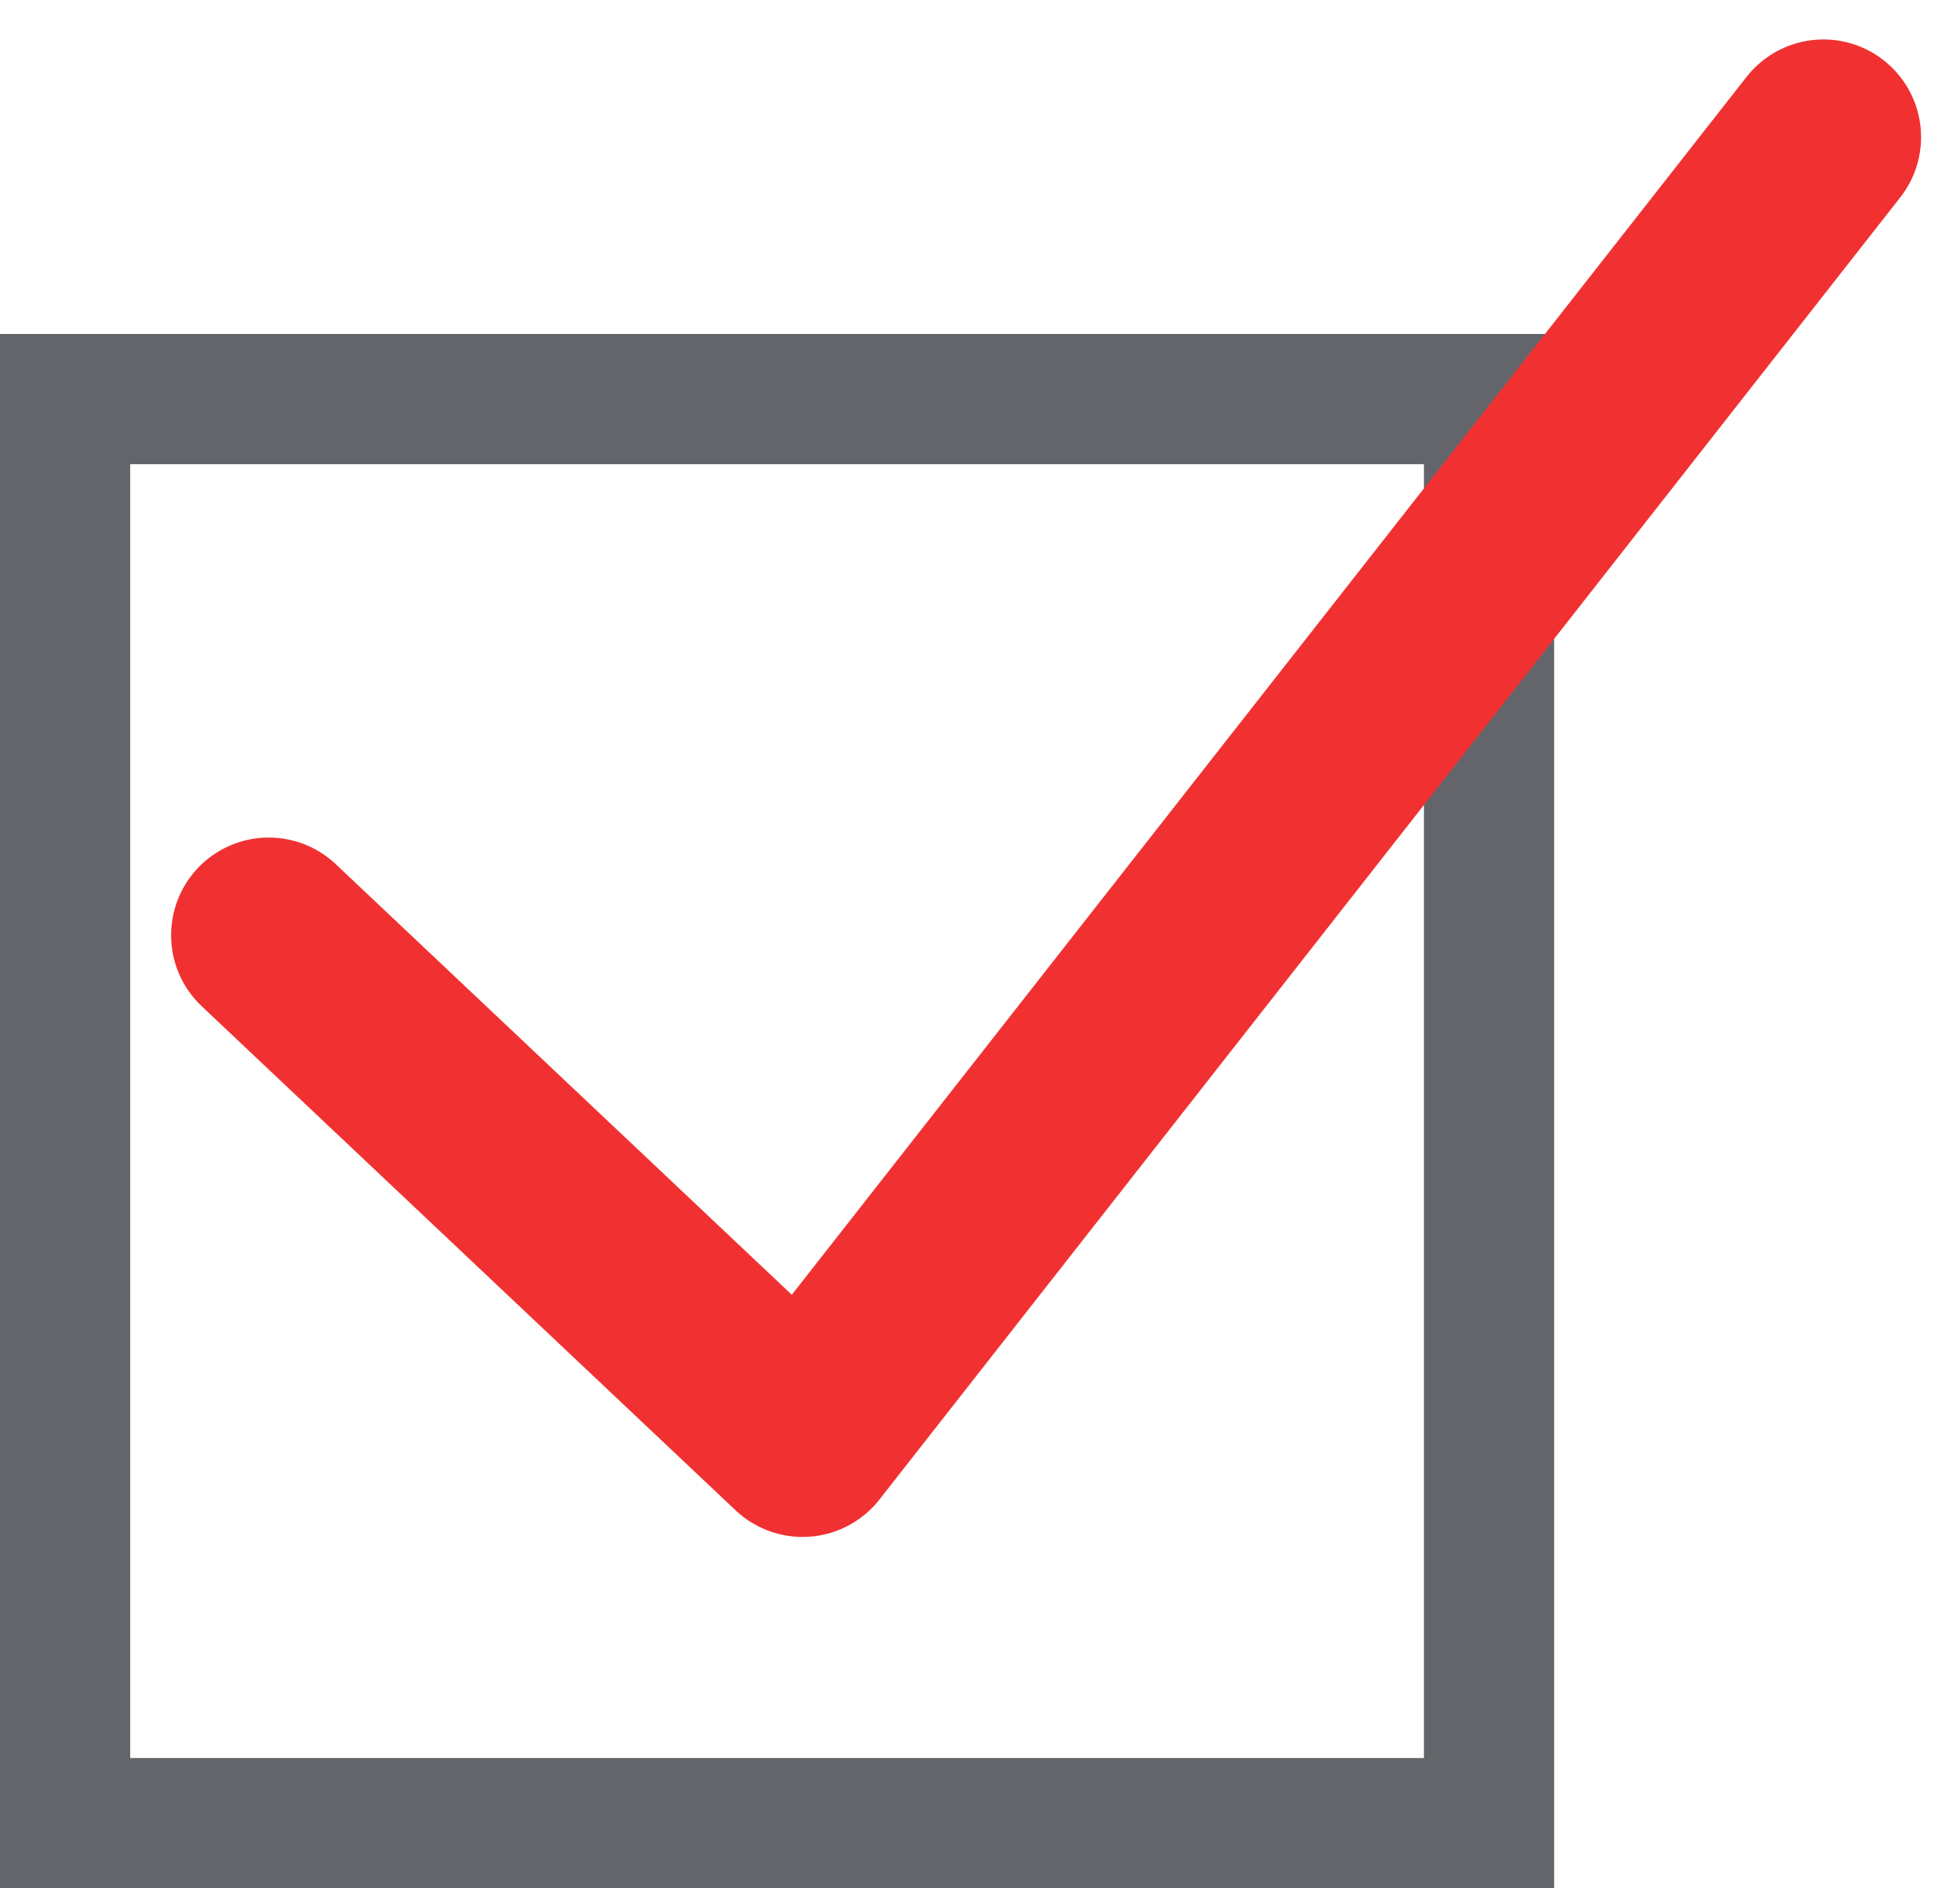 <svg xmlns="http://www.w3.org/2000/svg" width="15.053" height="14.5" viewBox="0 0 15.053 14.5">
  <g id="Group_885" data-name="Group 885" transform="translate(-526 -1333.947)">
    <g id="Rectangle_125" data-name="Rectangle 125" transform="translate(526 1336.512)" fill="none" stroke="#64656a" stroke-width="1">
      <rect width="11.936" height="11.936" stroke="none"/>
      <rect x="0.5" y="0.5" width="10.936" height="10.936" fill="none"/>
    </g>
    <path id="Path_1124" data-name="Path 1124" d="M-1713.936,1810.617l4.1,3.871,7.84-10" transform="translate(2242 -469.488)" fill="none" stroke="#f13131" stroke-linecap="round" stroke-linejoin="round" stroke-width="1.5"/>
  </g>
</svg>
